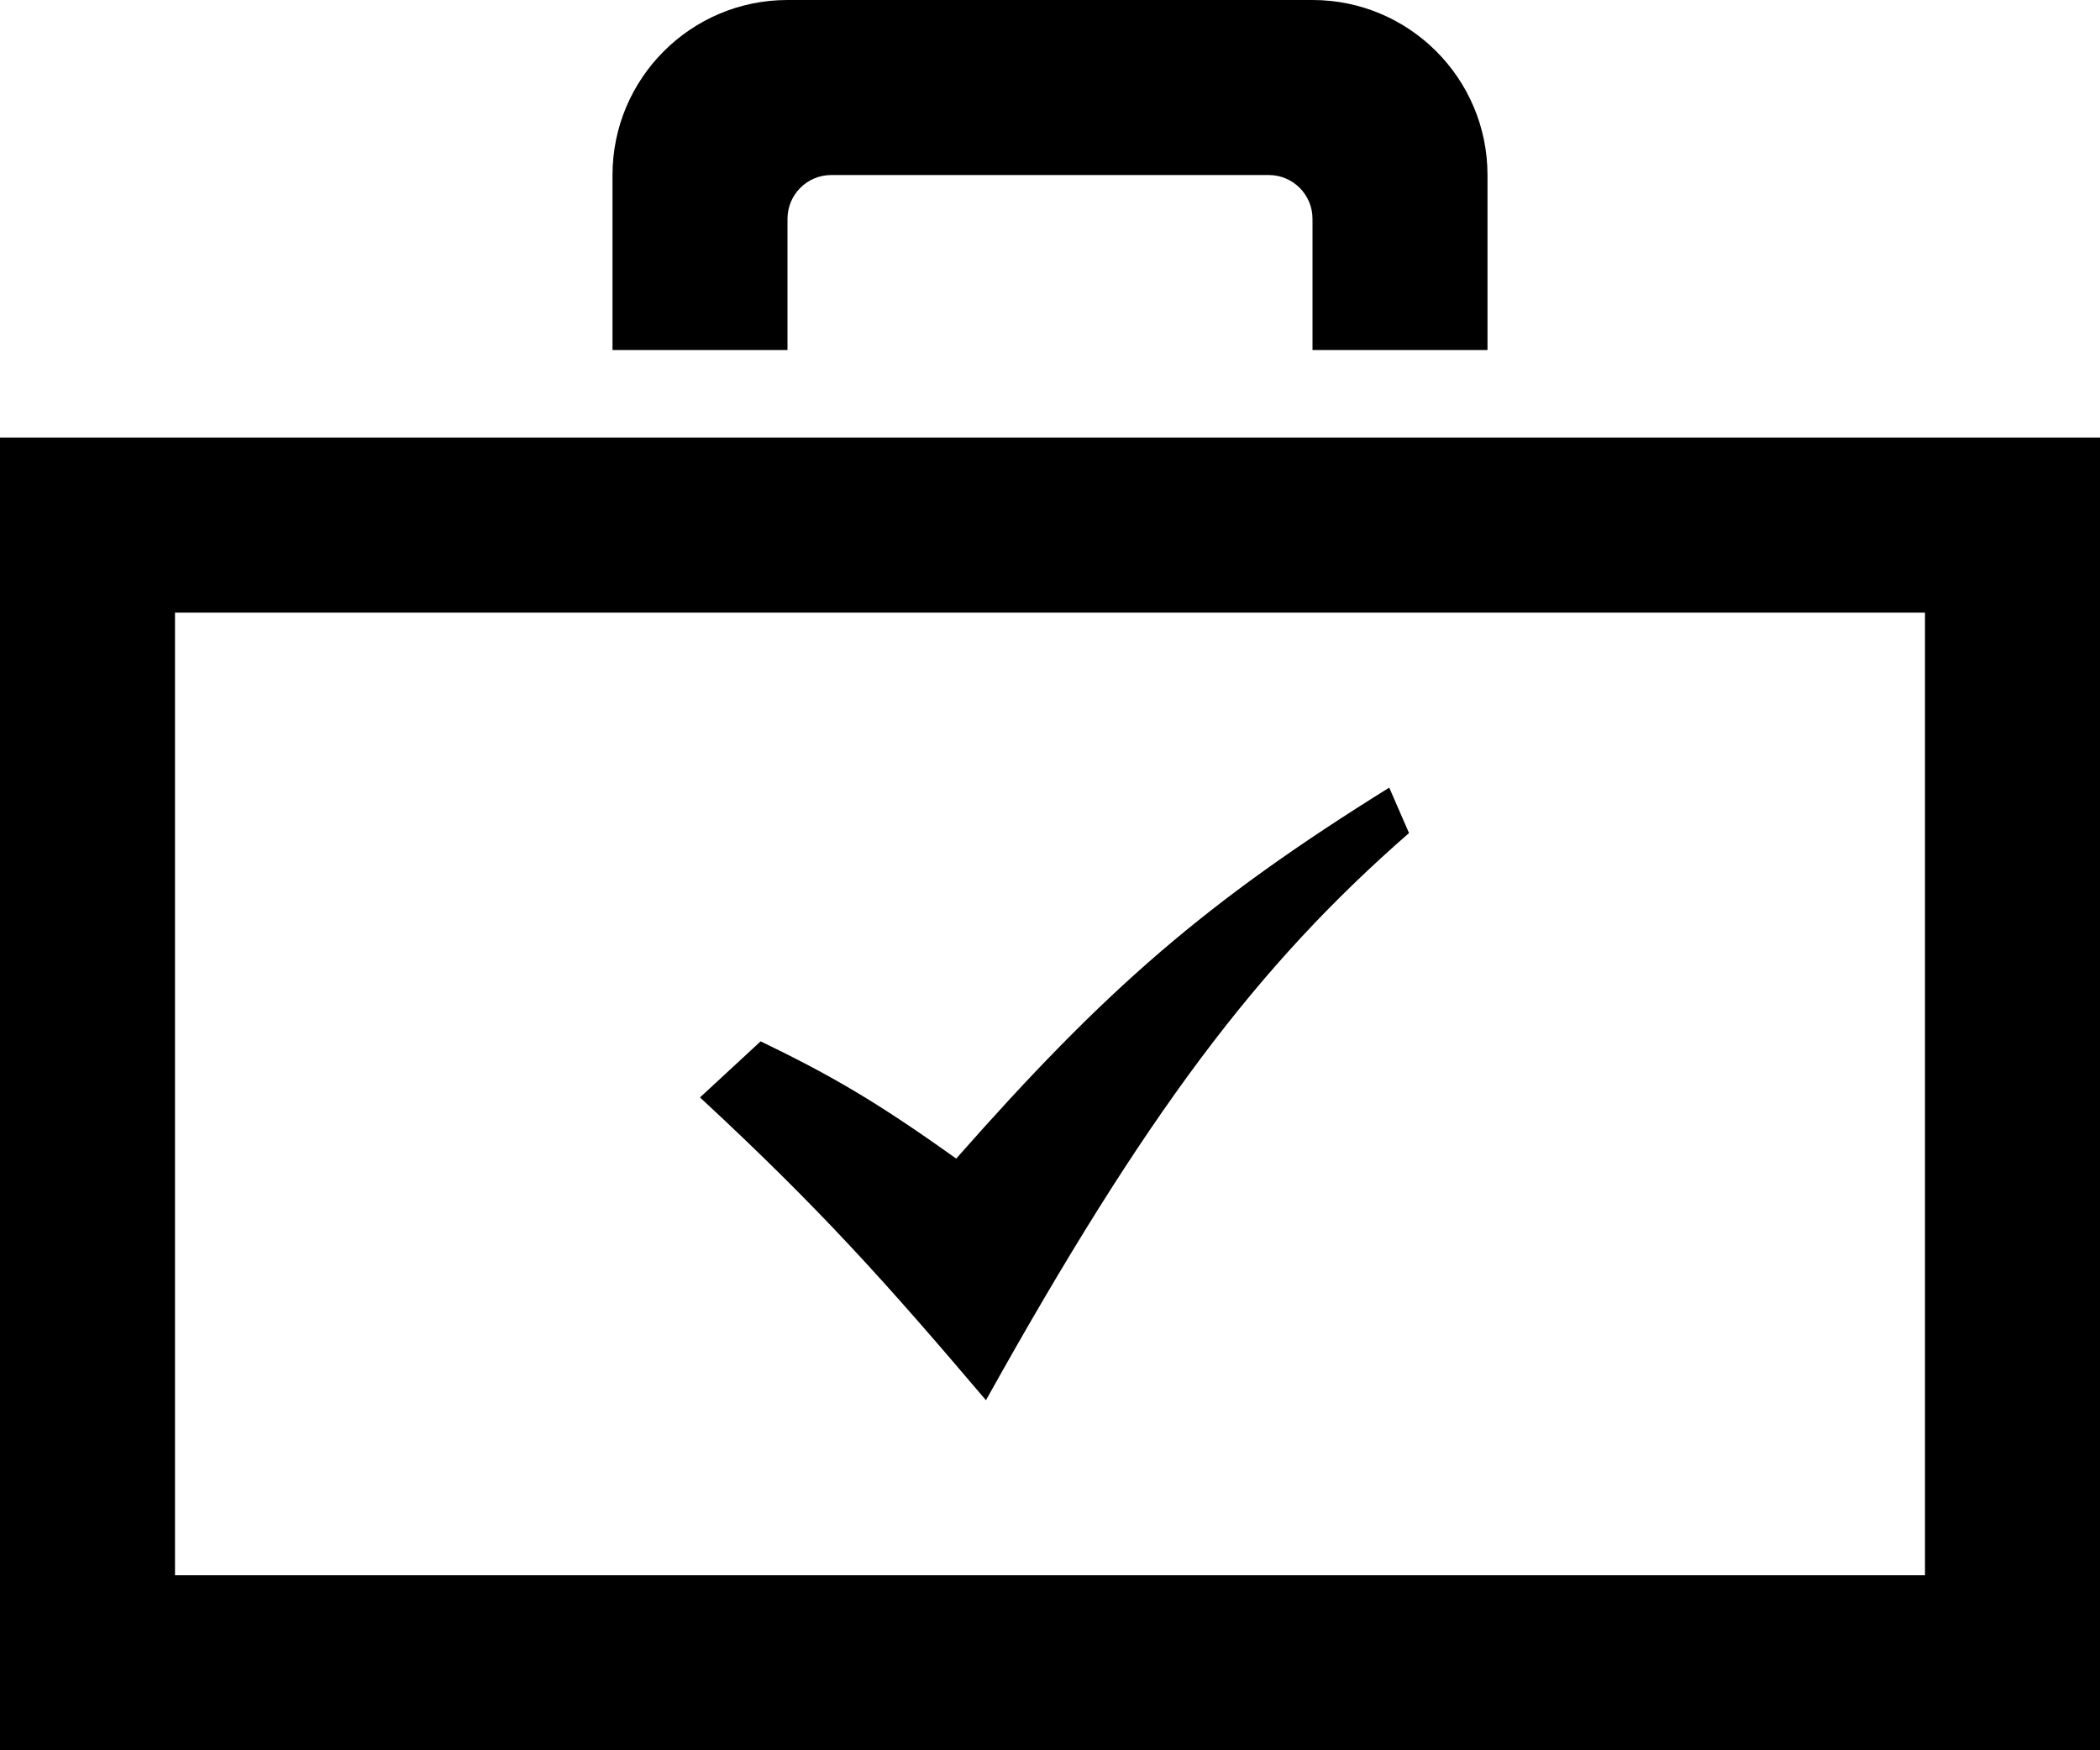 <svg width="24" height="20" viewBox="0 0 24 20" fill="none" xmlns="http://www.w3.org/2000/svg">
<path d="M22 7V18H2V7H22ZM24 5H0V20H24V5ZM9 0C7.896 0 7 0.896 7 2V4H9V2.5C9 2.224 9.224 2 9.5 2H14.5C14.776 2 15 2.224 15 2.5V4H17V2C17 0.896 16.104 0 15 0H9ZM11.268 16C13.097 12.719 14.368 11.033 16.103 9.519L15.877 9C13.773 10.309 12.642 11.295 10.928 13.239C10.018 12.589 9.504 12.291 8.693 11.899L8 12.54C9.386 13.824 10.139 14.671 11.268 16Z" fill="black"/>
</svg>
